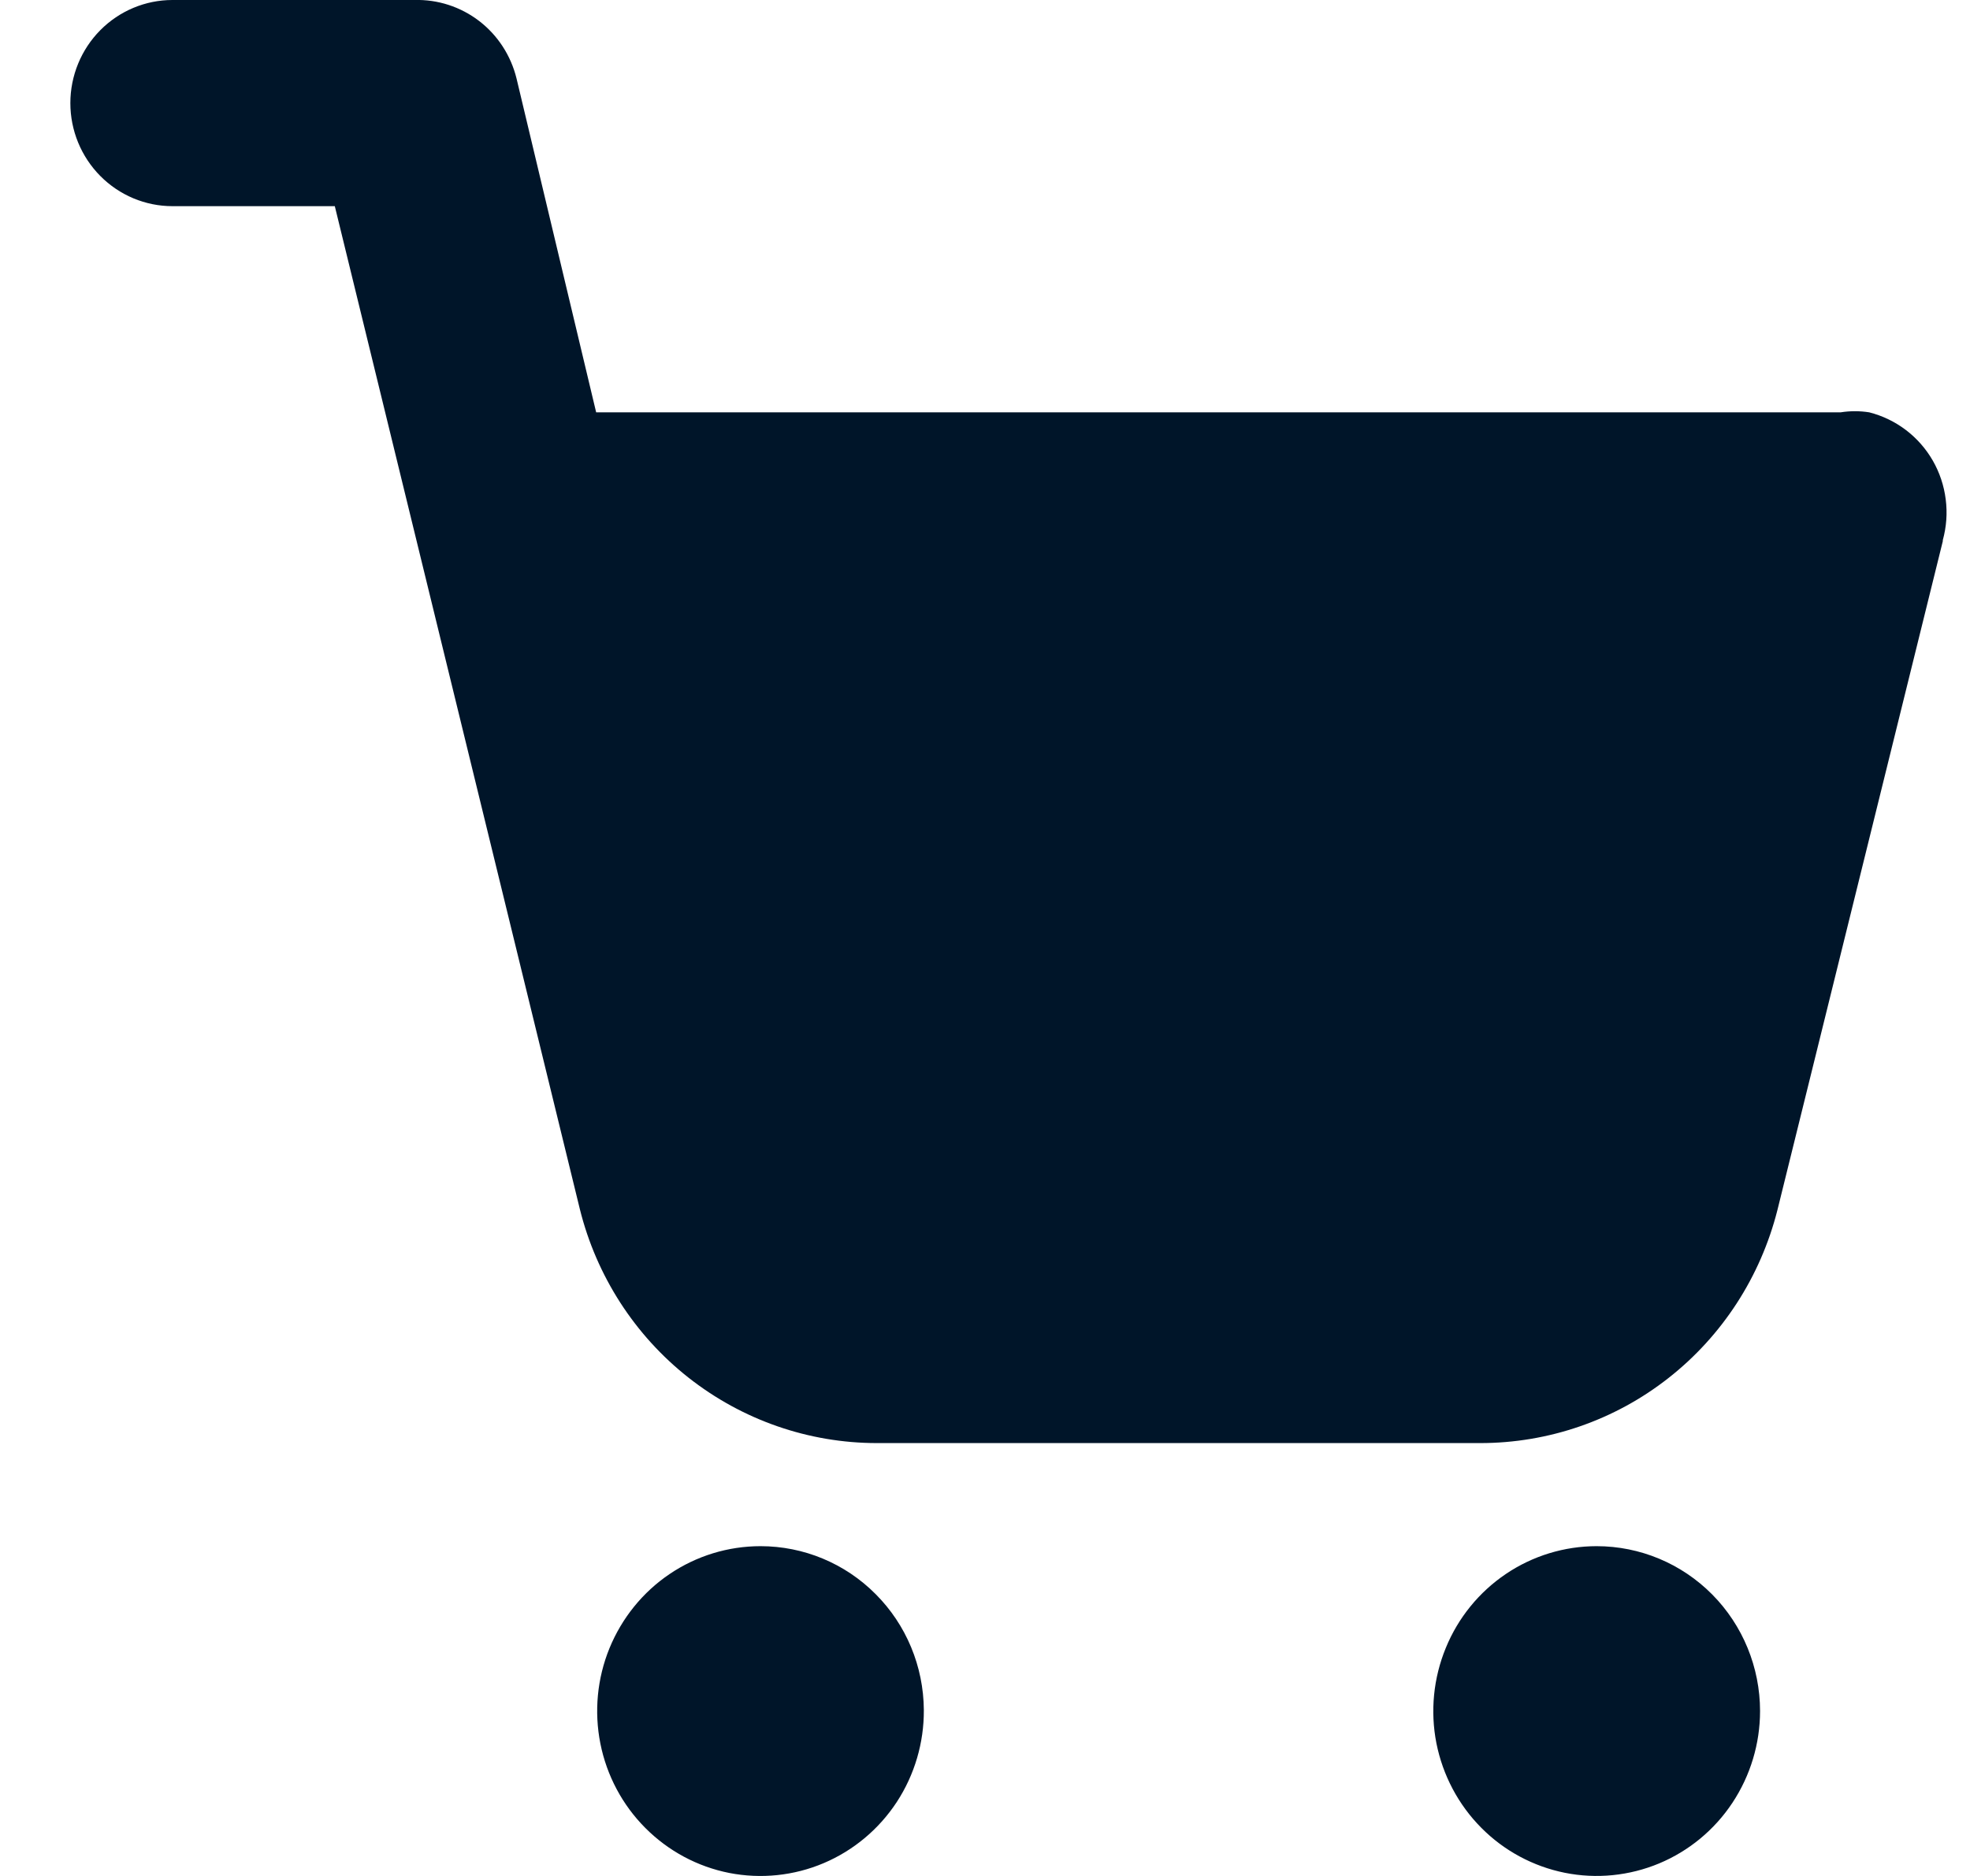 <svg width="21" height="20" viewBox="0 0 21 20" fill="none" xmlns="http://www.w3.org/2000/svg">
<path d="M9.848 18.231C9.85 18.579 9.75 18.92 9.56 19.211C9.37 19.501 9.099 19.728 8.781 19.863C8.463 19.998 8.112 20.034 7.774 19.968C7.435 19.901 7.124 19.734 6.88 19.489C6.635 19.244 6.468 18.93 6.4 18.589C6.332 18.247 6.366 17.893 6.497 17.572C6.629 17.25 6.852 16.974 7.138 16.781C7.425 16.587 7.762 16.484 8.107 16.484C8.567 16.484 9.008 16.667 9.334 16.995C9.661 17.322 9.845 17.766 9.848 18.231ZM17.02 16.484C16.676 16.484 16.339 16.587 16.053 16.78C15.767 16.973 15.543 17.248 15.412 17.569C15.28 17.89 15.245 18.244 15.312 18.585C15.38 18.926 15.545 19.239 15.789 19.485C16.032 19.731 16.343 19.898 16.68 19.966C17.018 20.034 17.368 19.999 17.687 19.866C18.005 19.733 18.277 19.508 18.468 19.219C18.659 18.93 18.762 18.59 18.762 18.242C18.762 17.776 18.578 17.328 18.252 16.999C17.925 16.669 17.482 16.484 17.02 16.484ZM20.71 5.77L18.947 12.901C18.767 13.612 18.359 14.242 17.785 14.692C17.212 15.142 16.506 15.385 15.78 15.385H9.348C8.62 15.385 7.913 15.139 7.339 14.687C6.766 14.236 6.358 13.603 6.181 12.89L3.569 2.198H1.838C1.55 2.198 1.273 2.082 1.069 1.876C0.865 1.67 0.75 1.391 0.75 1.099C0.75 0.808 0.865 0.528 1.069 0.322C1.273 0.116 1.55 0 1.838 0H4.418C4.666 -0.007 4.91 0.072 5.108 0.224C5.306 0.376 5.446 0.592 5.506 0.836L6.355 4.396H19.523H19.621C19.722 4.38 19.825 4.38 19.926 4.396C20.067 4.432 20.2 4.496 20.316 4.584C20.432 4.672 20.53 4.783 20.603 4.91C20.676 5.037 20.723 5.178 20.741 5.323C20.76 5.469 20.749 5.617 20.71 5.759V5.77ZM18.261 6.594L16.835 13.435L9.892 14.286C9.949 14.519 8.512 12.792 8.697 12.943C8.882 13.094 9.11 13.18 9.348 13.187H15.747C15.995 13.194 16.239 13.115 16.437 12.963C16.635 12.812 16.776 12.596 16.835 12.352L18.261 6.594Z" fill="#001529"/>
</svg>
